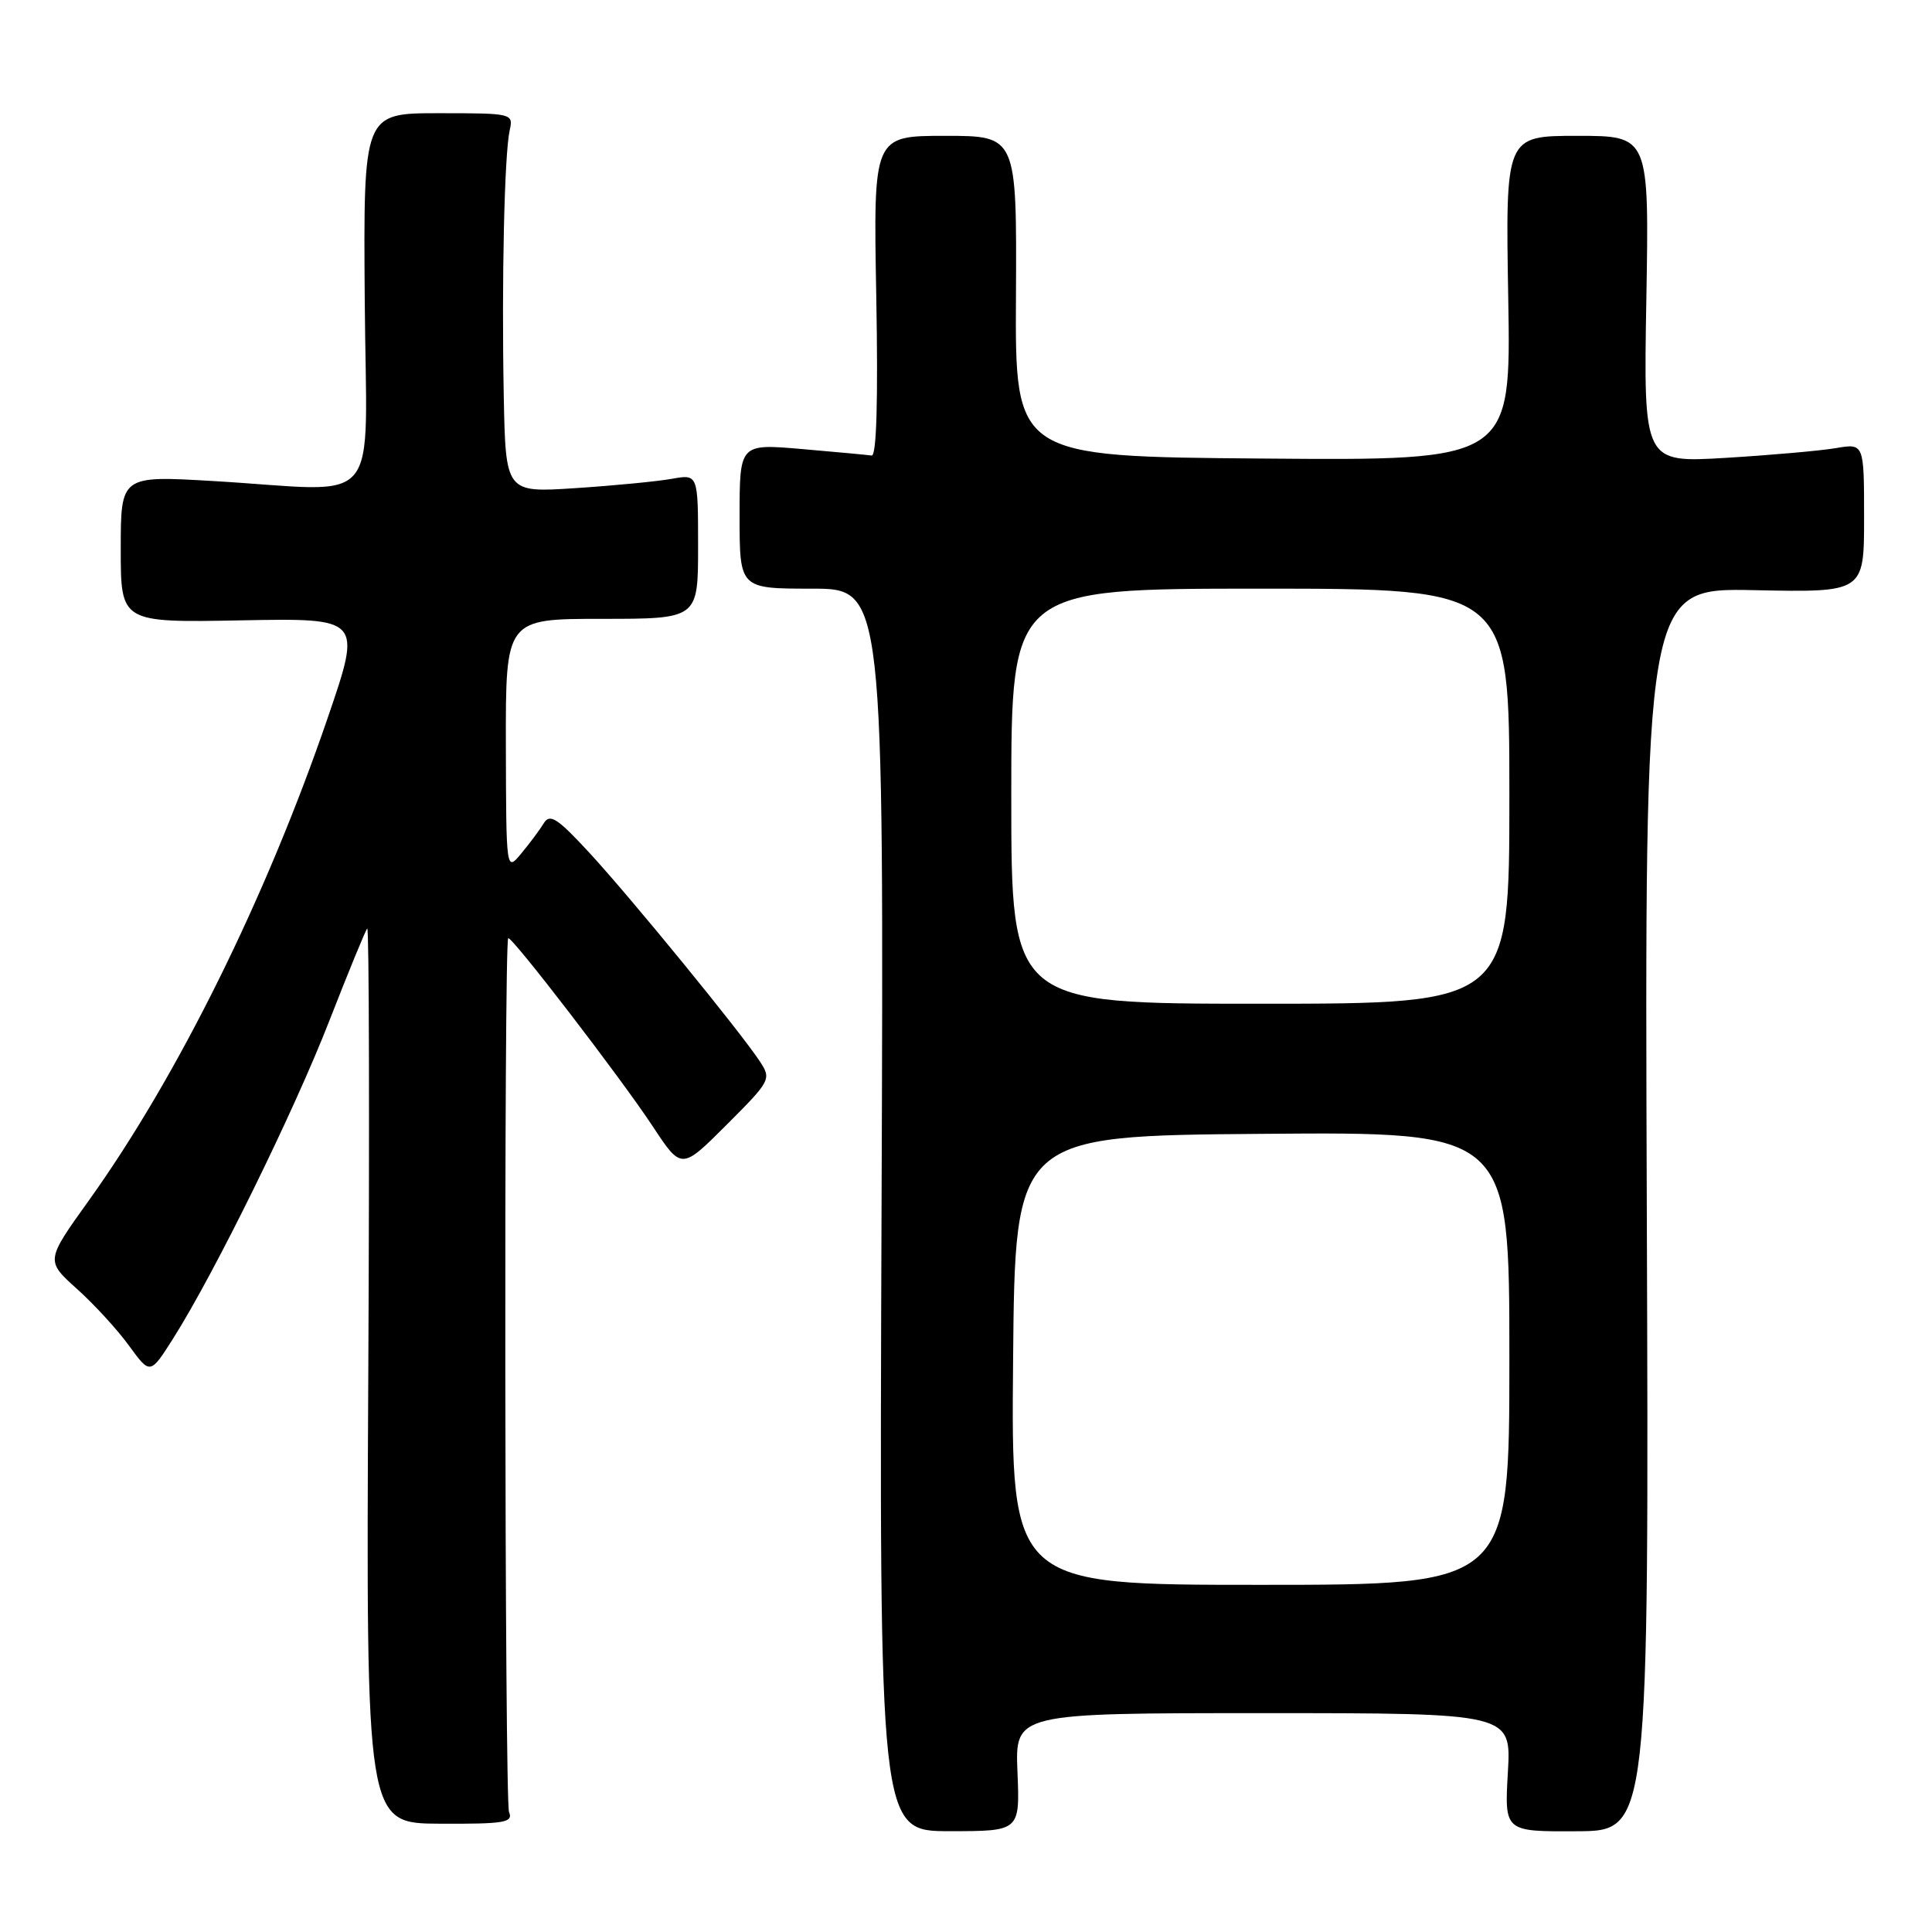 <?xml version="1.0" encoding="UTF-8" standalone="no"?>
<!DOCTYPE svg PUBLIC "-//W3C//DTD SVG 1.1//EN" "http://www.w3.org/Graphics/SVG/1.1/DTD/svg11.dtd" >
<svg xmlns="http://www.w3.org/2000/svg" xmlns:xlink="http://www.w3.org/1999/xlink" version="1.1" viewBox="0 0 256 256">
 <g >
 <path fill="currentColor"
d=" M 134.82 234.82 C 134.50 227.00 134.50 227.00 167.38 227.00 C 200.26 227.00 200.26 227.00 199.80 234.85 C 199.35 242.70 199.35 242.70 208.92 242.65 C 218.50 242.61 218.50 242.61 218.21 160.25 C 217.92 77.90 217.92 77.90 232.46 78.20 C 247.00 78.50 247.00 78.50 247.00 68.62 C 247.00 58.74 247.00 58.74 243.25 59.38 C 241.19 59.73 234.61 60.31 228.64 60.67 C 217.77 61.32 217.77 61.32 218.15 39.66 C 218.52 18.00 218.52 18.00 209.00 18.00 C 199.48 18.00 199.48 18.00 199.85 39.51 C 200.22 61.03 200.22 61.03 167.36 60.76 C 134.50 60.50 134.50 60.50 134.62 39.25 C 134.73 18.00 134.73 18.00 125.23 18.00 C 115.72 18.00 115.72 18.00 116.11 39.25 C 116.36 53.07 116.15 60.45 115.50 60.36 C 114.95 60.28 110.79 59.89 106.25 59.50 C 98.00 58.79 98.00 58.79 98.00 68.40 C 98.00 78.00 98.00 78.00 107.56 78.00 C 117.12 78.00 117.12 78.00 116.81 160.32 C 116.50 242.64 116.50 242.64 125.82 242.64 C 135.14 242.64 135.14 242.64 134.82 234.82 Z  M 67.45 240.10 C 66.86 238.65 66.76 124.91 67.34 124.32 C 67.74 123.93 82.29 142.87 86.50 149.26 C 90.30 155.02 90.30 155.02 96.28 149.04 C 102.11 143.21 102.23 142.99 100.69 140.65 C 98.15 136.77 83.60 118.96 78.10 113.00 C 73.84 108.39 72.86 107.76 72.05 109.09 C 71.52 109.96 70.18 111.76 69.07 113.09 C 67.07 115.50 67.07 115.50 67.03 98.75 C 67.00 82.00 67.00 82.00 79.75 82.00 C 92.50 82.00 92.50 82.00 92.50 72.41 C 92.50 62.82 92.50 62.82 89.00 63.45 C 87.08 63.79 81.34 64.35 76.25 64.68 C 67.00 65.29 67.00 65.29 66.75 52.40 C 66.46 37.20 66.83 20.42 67.54 17.25 C 68.03 15.03 67.89 15.00 58.10 15.00 C 48.15 15.00 48.15 15.00 48.33 39.75 C 48.53 68.14 51.08 65.08 28.25 63.74 C 16.00 63.02 16.00 63.02 16.00 72.76 C 16.00 82.50 16.00 82.50 31.97 82.20 C 47.95 81.90 47.95 81.90 43.43 95.10 C 35.26 118.96 23.53 142.65 11.78 159.06 C 6.05 167.05 6.05 167.05 10.19 170.78 C 12.47 172.82 15.58 176.22 17.11 178.33 C 19.90 182.16 19.90 182.16 22.96 177.33 C 28.45 168.65 38.95 147.30 43.63 135.28 C 46.16 128.80 48.42 123.29 48.66 123.03 C 48.91 122.77 48.97 149.35 48.80 182.09 C 48.50 241.61 48.50 241.61 58.30 241.65 C 66.89 241.69 68.02 241.50 67.45 240.10 Z  M 134.24 180.25 C 134.50 150.50 134.50 150.50 167.25 150.24 C 200.00 149.97 200.00 149.97 200.00 179.99 C 200.00 210.00 200.00 210.00 166.99 210.00 C 133.97 210.00 133.97 210.00 134.24 180.25 Z  M 134.00 105.50 C 134.00 78.00 134.00 78.00 167.00 78.00 C 200.00 78.00 200.00 78.00 200.00 105.50 C 200.00 133.00 200.00 133.00 167.00 133.00 C 134.00 133.00 134.00 133.00 134.00 105.50 Z "/>
</g>
</svg>